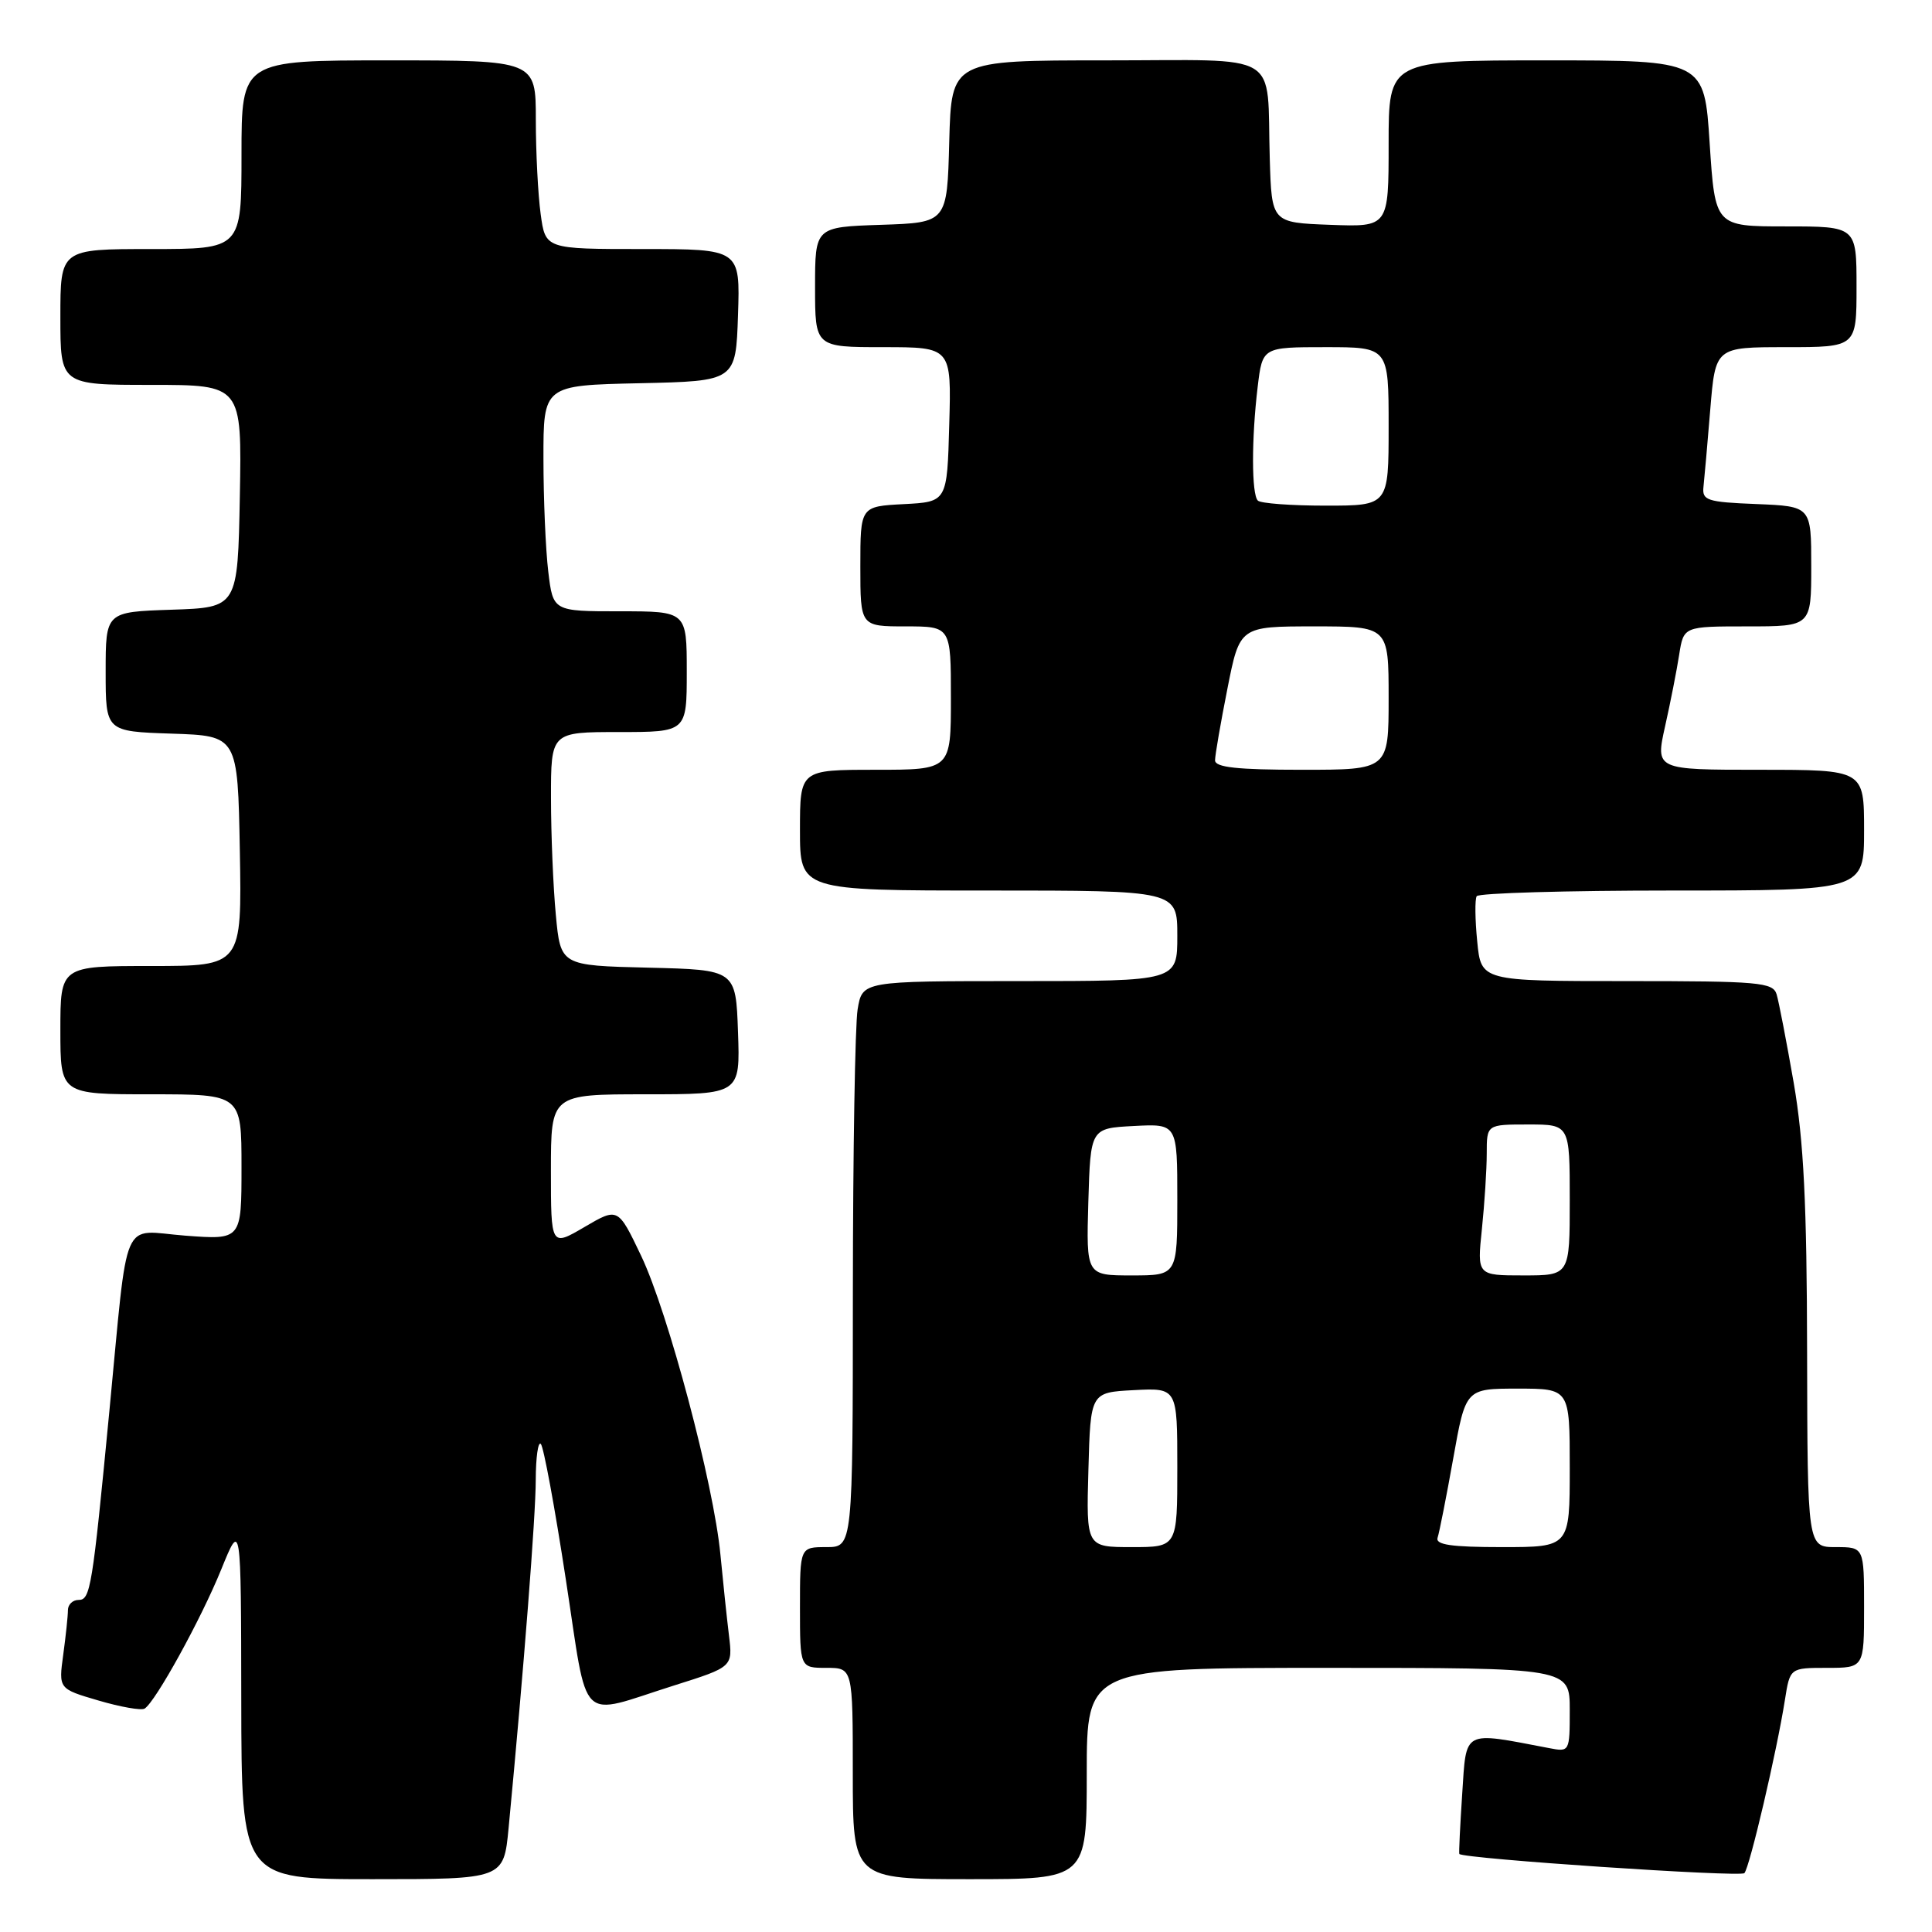 <?xml version="1.0" encoding="UTF-8" standalone="no"?>
<!DOCTYPE svg PUBLIC "-//W3C//DTD SVG 1.1//EN" "http://www.w3.org/Graphics/SVG/1.1/DTD/svg11.dtd" >
<svg xmlns="http://www.w3.org/2000/svg" xmlns:xlink="http://www.w3.org/1999/xlink" version="1.1" viewBox="0 0 256 256">
 <g >
 <path fill="currentColor"
d=" M 67.39 242.25 C 69.40 221.19 70.99 200.82 70.99 196.08 C 71.00 193.10 71.30 190.97 71.66 191.33 C 72.03 191.69 73.52 199.76 74.97 209.25 C 78.00 228.96 76.42 227.41 89.30 223.34 C 97.10 220.88 97.10 220.88 96.59 216.69 C 96.31 214.39 95.80 209.57 95.46 206.00 C 94.58 196.67 88.53 173.90 84.95 166.39 C 81.89 159.98 81.89 159.98 77.44 162.59 C 73.00 165.19 73.00 165.19 73.00 155.10 C 73.00 145.00 73.00 145.00 85.54 145.00 C 98.08 145.00 98.08 145.00 97.79 136.75 C 97.50 128.50 97.50 128.50 85.89 128.22 C 74.28 127.94 74.28 127.94 73.65 121.22 C 73.30 117.52 73.01 110.56 73.01 105.75 C 73.00 97.00 73.00 97.00 82.00 97.00 C 91.00 97.00 91.00 97.00 91.00 89.00 C 91.00 81.00 91.00 81.00 82.14 81.00 C 73.28 81.00 73.28 81.00 72.65 75.75 C 72.30 72.86 72.01 66.13 72.01 60.78 C 72.00 51.06 72.00 51.06 84.75 50.78 C 97.50 50.50 97.50 50.50 97.79 41.75 C 98.08 33.00 98.08 33.00 85.17 33.00 C 72.27 33.00 72.27 33.00 71.64 28.36 C 71.29 25.81 71.00 20.18 71.00 15.86 C 71.00 8.00 71.00 8.00 51.50 8.00 C 32.00 8.00 32.00 8.00 32.00 20.50 C 32.00 33.00 32.00 33.00 20.00 33.00 C 8.00 33.00 8.00 33.00 8.00 42.00 C 8.00 51.00 8.00 51.00 20.03 51.00 C 32.05 51.00 32.05 51.00 31.78 65.75 C 31.50 80.50 31.50 80.50 22.75 80.79 C 14.00 81.08 14.00 81.08 14.00 89.00 C 14.00 96.92 14.00 96.92 22.75 97.21 C 31.50 97.50 31.50 97.50 31.78 112.75 C 32.05 128.00 32.05 128.00 20.03 128.00 C 8.00 128.00 8.00 128.00 8.00 136.50 C 8.00 145.00 8.00 145.00 20.00 145.00 C 32.00 145.00 32.00 145.00 32.00 154.64 C 32.00 164.29 32.00 164.29 24.55 163.73 C 15.92 163.07 17.05 160.45 14.49 187.00 C 12.23 210.51 11.98 212.00 10.41 212.00 C 9.63 212.00 9.00 212.61 9.00 213.36 C 9.00 214.11 8.72 216.76 8.38 219.25 C 7.76 223.78 7.76 223.78 13.06 225.33 C 15.98 226.19 18.73 226.67 19.16 226.40 C 20.60 225.51 26.63 214.57 29.31 207.97 C 31.94 201.50 31.94 201.50 31.97 225.25 C 32.00 249.00 32.00 249.00 49.37 249.00 C 66.74 249.00 66.74 249.00 67.39 242.25 Z  M 144.00 235.00 C 144.00 221.00 144.00 221.00 176.00 221.00 C 208.00 221.00 208.00 221.00 208.00 226.58 C 208.00 232.13 207.98 232.16 205.25 231.63 C 193.71 229.43 194.32 229.10 193.75 237.69 C 193.47 241.98 193.29 245.57 193.37 245.66 C 193.88 246.29 230.63 248.76 231.14 248.20 C 231.84 247.44 235.44 232.06 236.51 225.25 C 237.18 221.00 237.18 221.00 242.09 221.00 C 247.00 221.00 247.00 221.00 247.00 213.00 C 247.00 205.00 247.00 205.00 243.25 205.00 C 239.50 205.00 239.50 205.00 239.45 179.25 C 239.42 159.53 239.00 151.16 237.68 143.50 C 236.72 138.00 235.70 132.71 235.41 131.75 C 234.92 130.16 233.07 130.00 215.56 130.00 C 196.25 130.00 196.25 130.00 195.74 124.75 C 195.45 121.86 195.42 119.16 195.67 118.75 C 195.92 118.34 207.57 118.00 221.56 118.00 C 247.00 118.00 247.00 118.00 247.00 110.00 C 247.00 102.00 247.00 102.00 233.17 102.00 C 219.35 102.00 219.35 102.00 220.63 96.25 C 221.34 93.09 222.18 88.81 222.50 86.75 C 223.09 83.00 223.09 83.00 231.55 83.00 C 240.00 83.00 240.00 83.00 240.00 75.04 C 240.00 67.09 240.00 67.09 232.75 66.79 C 226.18 66.53 225.52 66.31 225.72 64.50 C 225.84 63.40 226.25 58.79 226.62 54.25 C 227.30 46.00 227.30 46.00 236.65 46.00 C 246.00 46.00 246.00 46.00 246.00 38.00 C 246.00 30.00 246.00 30.00 236.63 30.00 C 227.26 30.00 227.26 30.00 226.54 19.00 C 225.83 8.00 225.83 8.00 204.92 8.00 C 184.00 8.00 184.00 8.00 184.00 19.04 C 184.00 30.08 184.00 30.08 176.25 29.79 C 168.50 29.50 168.50 29.50 168.25 21.00 C 167.82 6.57 170.22 8.00 146.51 8.00 C 126.07 8.00 126.07 8.00 125.78 18.75 C 125.50 29.50 125.50 29.50 116.75 29.79 C 108.00 30.08 108.00 30.08 108.00 38.04 C 108.00 46.00 108.00 46.00 117.03 46.00 C 126.07 46.00 126.07 46.00 125.78 56.25 C 125.50 66.50 125.50 66.50 119.75 66.80 C 114.00 67.10 114.00 67.10 114.00 75.05 C 114.00 83.00 114.00 83.00 120.00 83.00 C 126.00 83.00 126.00 83.00 126.00 92.50 C 126.00 102.00 126.00 102.00 116.00 102.00 C 106.00 102.00 106.00 102.00 106.00 110.00 C 106.00 118.00 106.00 118.00 131.00 118.00 C 156.00 118.00 156.00 118.00 156.00 124.00 C 156.00 130.00 156.00 130.00 135.13 130.00 C 114.26 130.00 114.26 130.00 113.64 133.75 C 113.30 135.81 113.02 152.69 113.01 171.25 C 113.00 205.00 113.00 205.00 109.50 205.00 C 106.00 205.00 106.00 205.00 106.00 213.00 C 106.00 221.00 106.00 221.00 109.50 221.00 C 113.00 221.00 113.00 221.00 113.00 235.00 C 113.00 249.00 113.00 249.00 128.50 249.00 C 144.00 249.00 144.00 249.00 144.00 235.00 Z  M 144.22 194.75 C 144.50 184.50 144.50 184.50 150.25 184.20 C 156.00 183.90 156.00 183.90 156.00 194.45 C 156.00 205.00 156.00 205.00 149.97 205.00 C 143.93 205.00 143.93 205.00 144.22 194.75 Z  M 190.49 203.75 C 190.72 203.06 191.65 198.34 192.56 193.25 C 194.21 184.00 194.21 184.00 201.10 184.00 C 208.00 184.00 208.00 184.00 208.00 194.50 C 208.00 205.00 208.00 205.00 199.03 205.00 C 192.30 205.00 190.17 204.69 190.49 203.75 Z  M 144.21 159.25 C 144.50 149.50 144.50 149.50 150.25 149.20 C 156.00 148.90 156.00 148.90 156.00 158.95 C 156.00 169.00 156.00 169.00 149.96 169.00 C 143.93 169.00 143.93 169.00 144.21 159.25 Z  M 196.36 162.85 C 196.71 159.47 197.00 154.97 197.00 152.85 C 197.00 149.00 197.00 149.00 202.50 149.00 C 208.00 149.00 208.00 149.00 208.00 159.00 C 208.00 169.00 208.00 169.00 201.86 169.00 C 195.72 169.00 195.72 169.00 196.36 162.85 Z  M 161.00 100.75 C 161.00 100.06 161.74 95.79 162.64 91.25 C 164.27 83.00 164.27 83.00 174.14 83.00 C 184.00 83.00 184.00 83.00 184.00 92.50 C 184.00 102.00 184.00 102.00 172.50 102.00 C 163.97 102.00 161.00 101.68 161.00 100.75 Z  M 166.67 66.33 C 165.83 65.50 165.82 58.14 166.65 51.25 C 167.28 46.00 167.28 46.00 175.64 46.00 C 184.00 46.00 184.00 46.00 184.00 56.50 C 184.00 67.00 184.00 67.00 175.67 67.00 C 171.08 67.00 167.03 66.70 166.67 66.33 Z "/>
</g>
</svg>